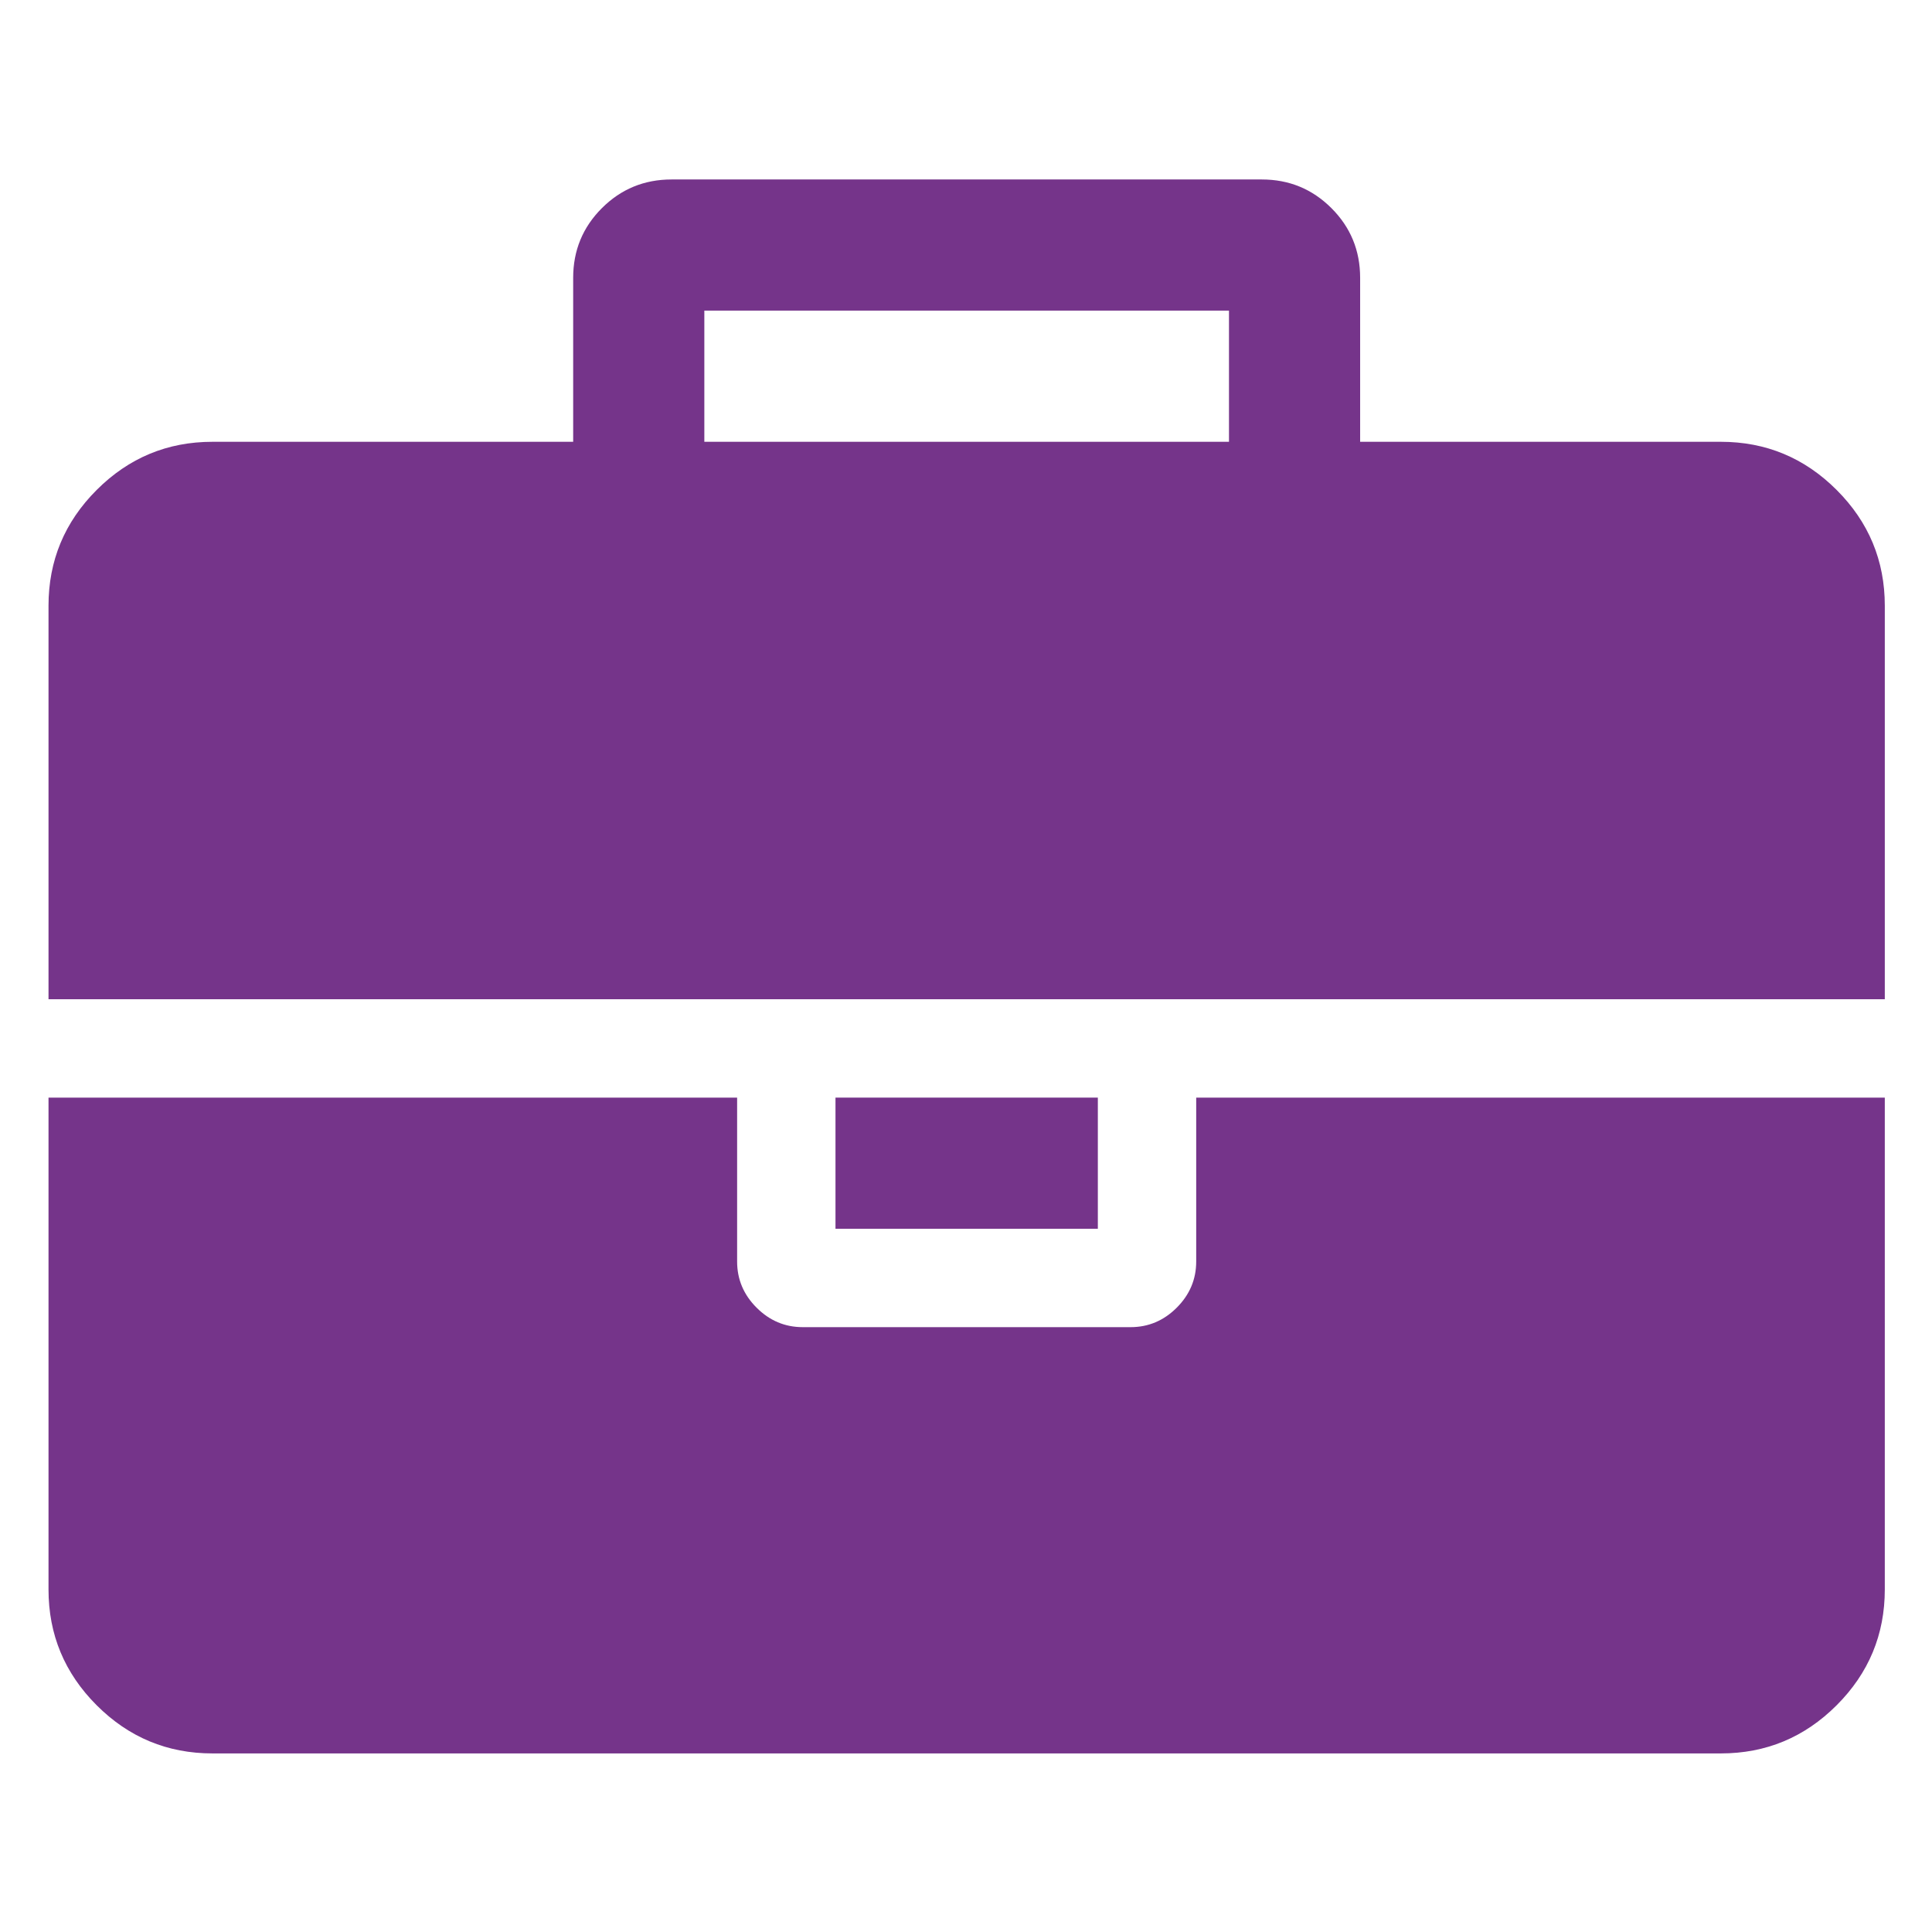 <?xml version="1.0" encoding="UTF-8" standalone="no"?>
<!-- Created with Inkscape (http://www.inkscape.org/) -->

<svg
   xmlns:dc="http://purl.org/dc/elements/1.1/"
   xmlns:cc="http://creativecommons.org/ns#"
   xmlns:rdf="http://www.w3.org/1999/02/22-rdf-syntax-ns#"
   xmlns:svg="http://www.w3.org/2000/svg"
   xmlns="http://www.w3.org/2000/svg"
   version="1.1"
   width="100"
   height="100"
   viewBox="0 0 100 100"
   id="Capa_1"
   xml:space="preserve"><defs
   id="defs13" />
<g
   transform="matrix(0.651,0,0,0.651,-20.274,2.5)"
   id="g3"  >
	<path fill="#75348a"    d="m 126.251,96.464 c 0,1.413 -0.517,2.636 -1.548,3.667 -1.032,1.032 -2.255,1.548 -3.667,1.548 H 94.965 c -1.413,0 -2.635,-0.516 -3.667,-1.548 C 90.266,99.1 89.75,97.877 89.75,96.464 V 83.429 H 35 v 39.107 c 0,3.584 1.276,6.653 3.829,9.206 2.553,2.553 5.622,3.829 9.207,3.829 h 119.929 c 3.584,0 6.653,-1.276 9.206,-3.829 2.554,-2.553 3.829,-5.622 3.829,-9.206 V 83.429 h -54.749 v 13.035 z"
   id="path5" />
	<rect fill="#75348a"
   width="20.859"
   height="10.429"
   x="97.571"
   y="83.429"
   id="rect7" />
	<path fill="#75348a"    d="m 177.171,35.115 c -2.553,-2.553 -5.622,-3.829 -9.206,-3.829 h -28.68 V 18.25 c 0,-2.173 -0.76,-4.019 -2.281,-5.54 -1.52,-1.52 -3.367,-2.281 -5.539,-2.281 H 84.536 c -2.172,0 -4.019,0.761 -5.54,2.281 -1.521,1.52 -2.281,3.367 -2.281,5.54 V 31.286 H 48.036 c -3.585,0 -6.654,1.276 -9.207,3.829 C 36.276,37.668 35,40.736 35,44.321 V 75.607 H 181 V 44.321 c 0,-3.585 -1.275,-6.653 -3.829,-9.206 z M 128.857,31.286 H 87.143 V 20.857 h 41.714 v 10.429 z"
   id="path9" />
</g>
</svg>